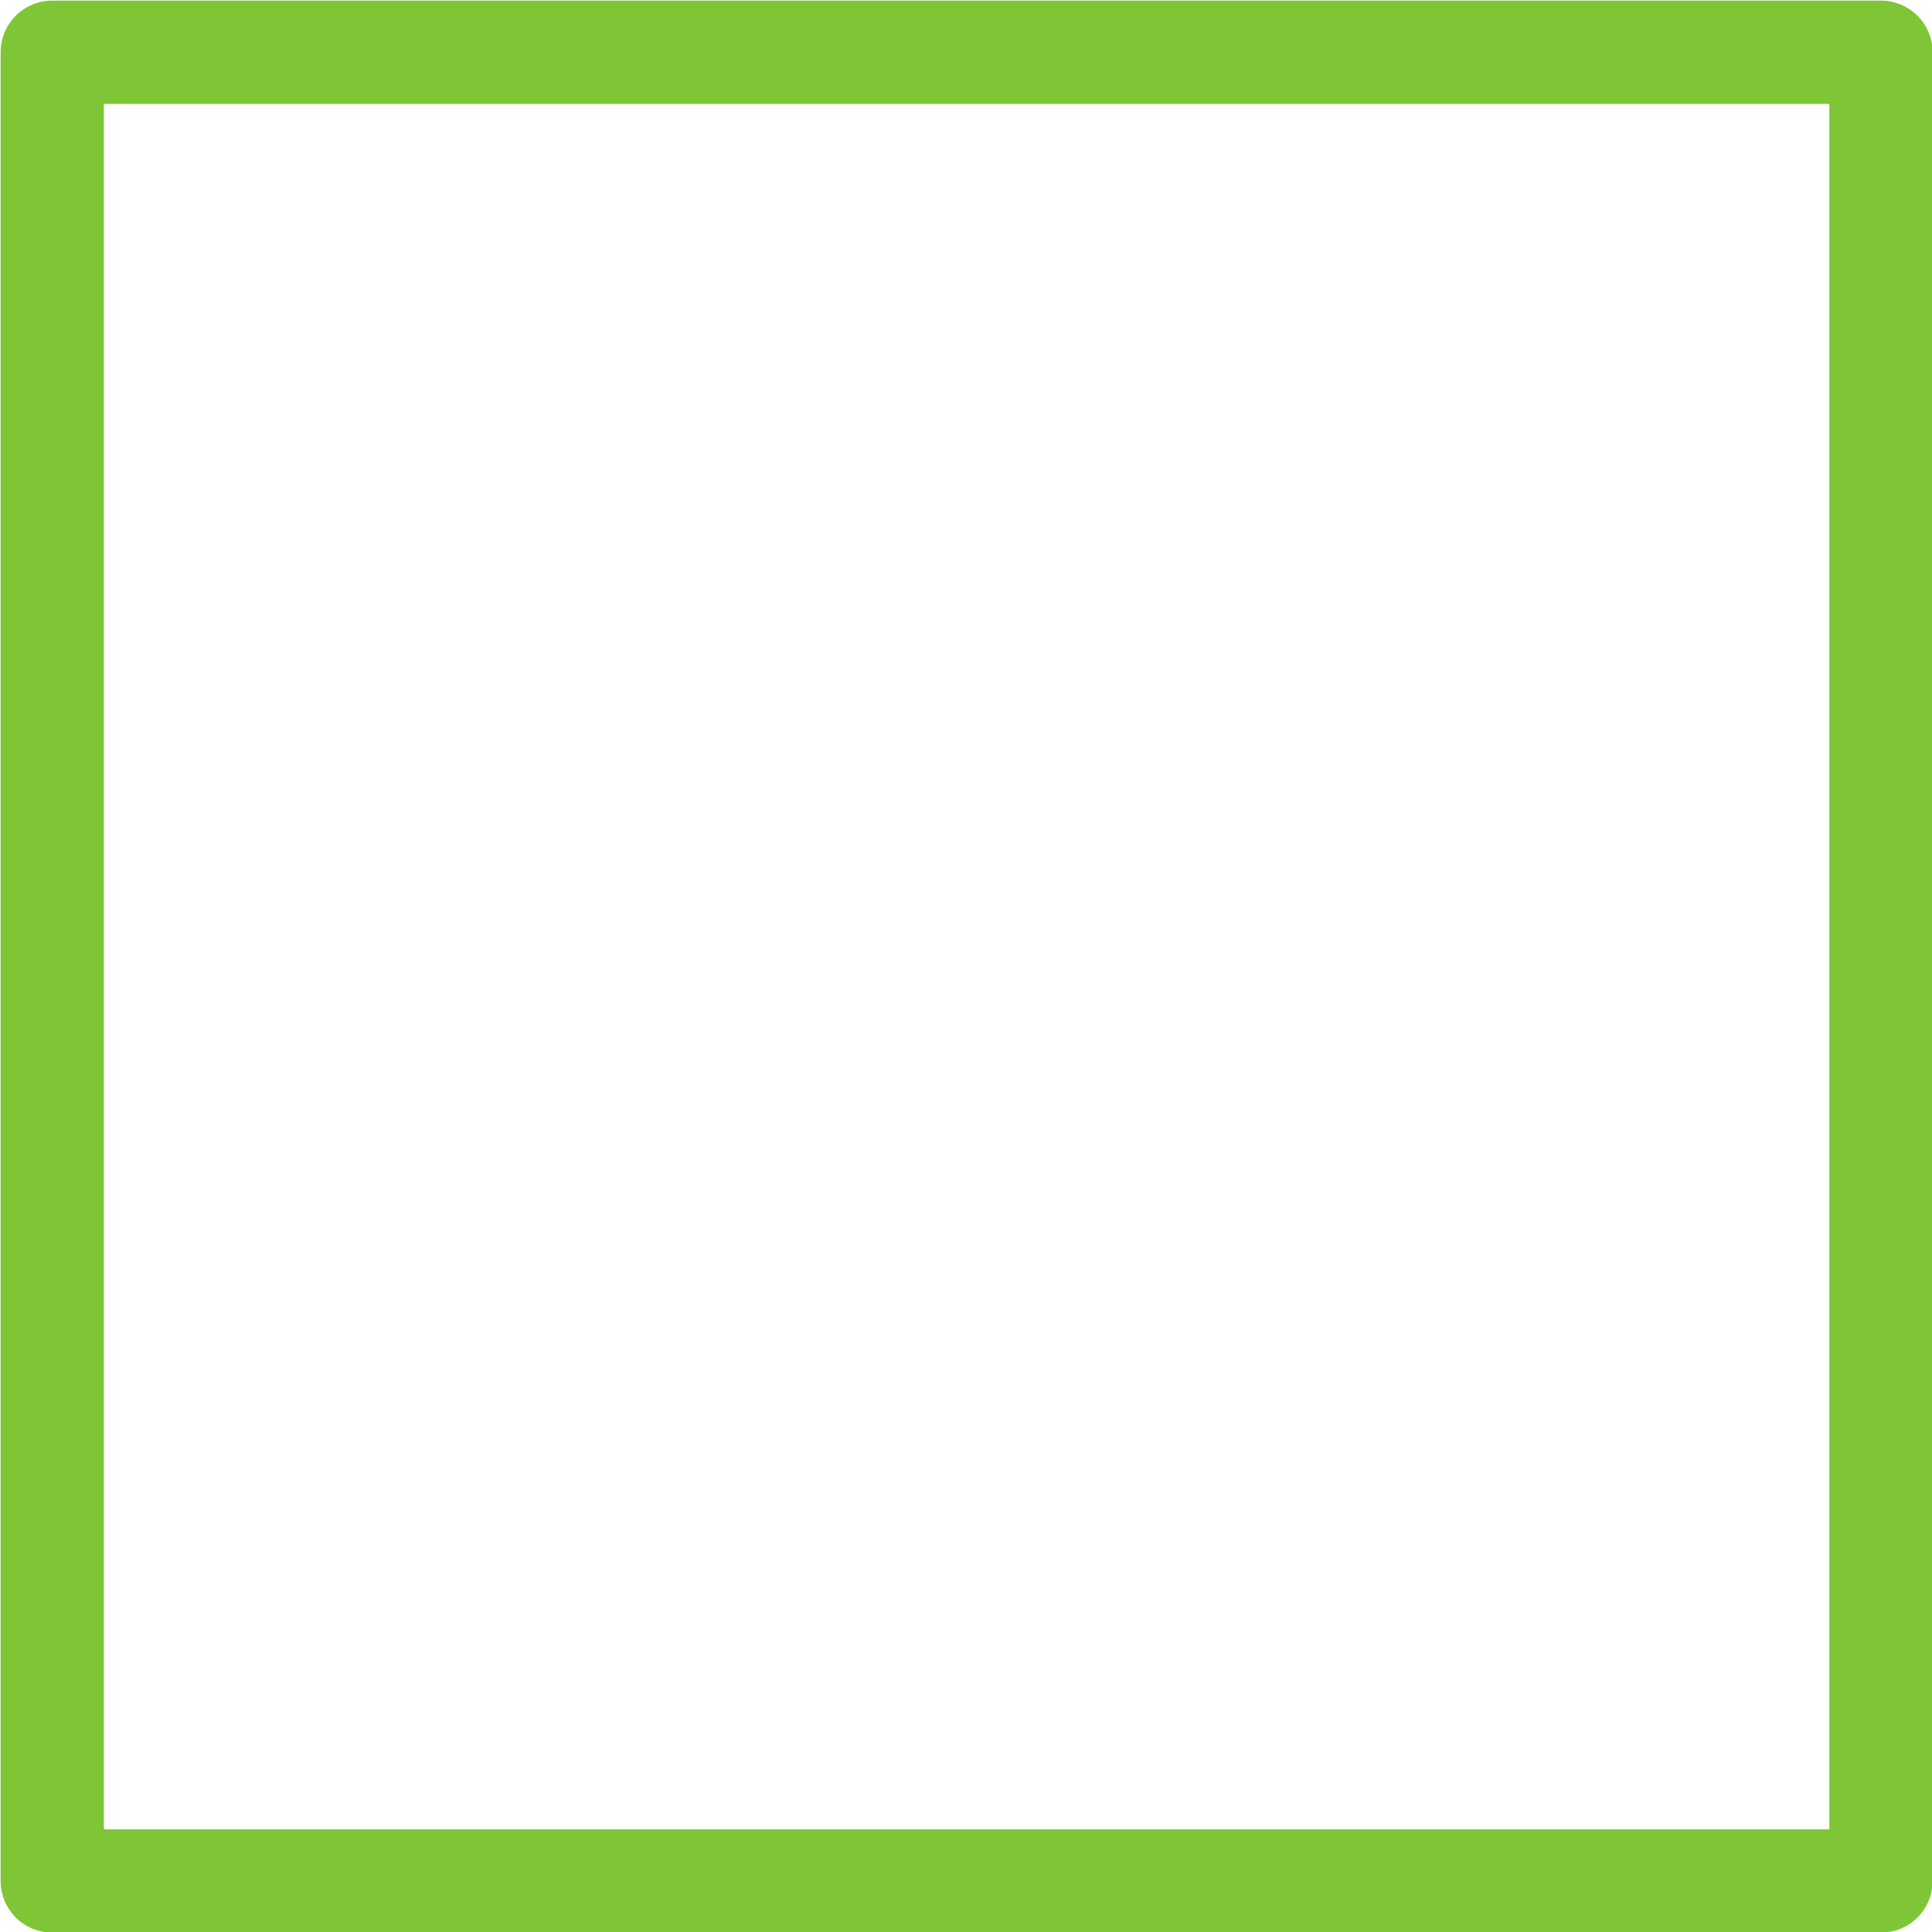 <?xml version="1.0" encoding="UTF-8"?><svg id="_层_2" xmlns="http://www.w3.org/2000/svg" viewBox="0 0 15.9 15.9"><defs><style>.cls-1{fill:none;stroke:#7ec636;stroke-linecap:round;stroke-linejoin:round;stroke-width:.85px;}</style></defs><g id="_层_1-2"><polyline class="cls-1" points=".43 .43 15.48 .43 15.48 15.48 .43 15.48 .43 .43"/></g></svg>